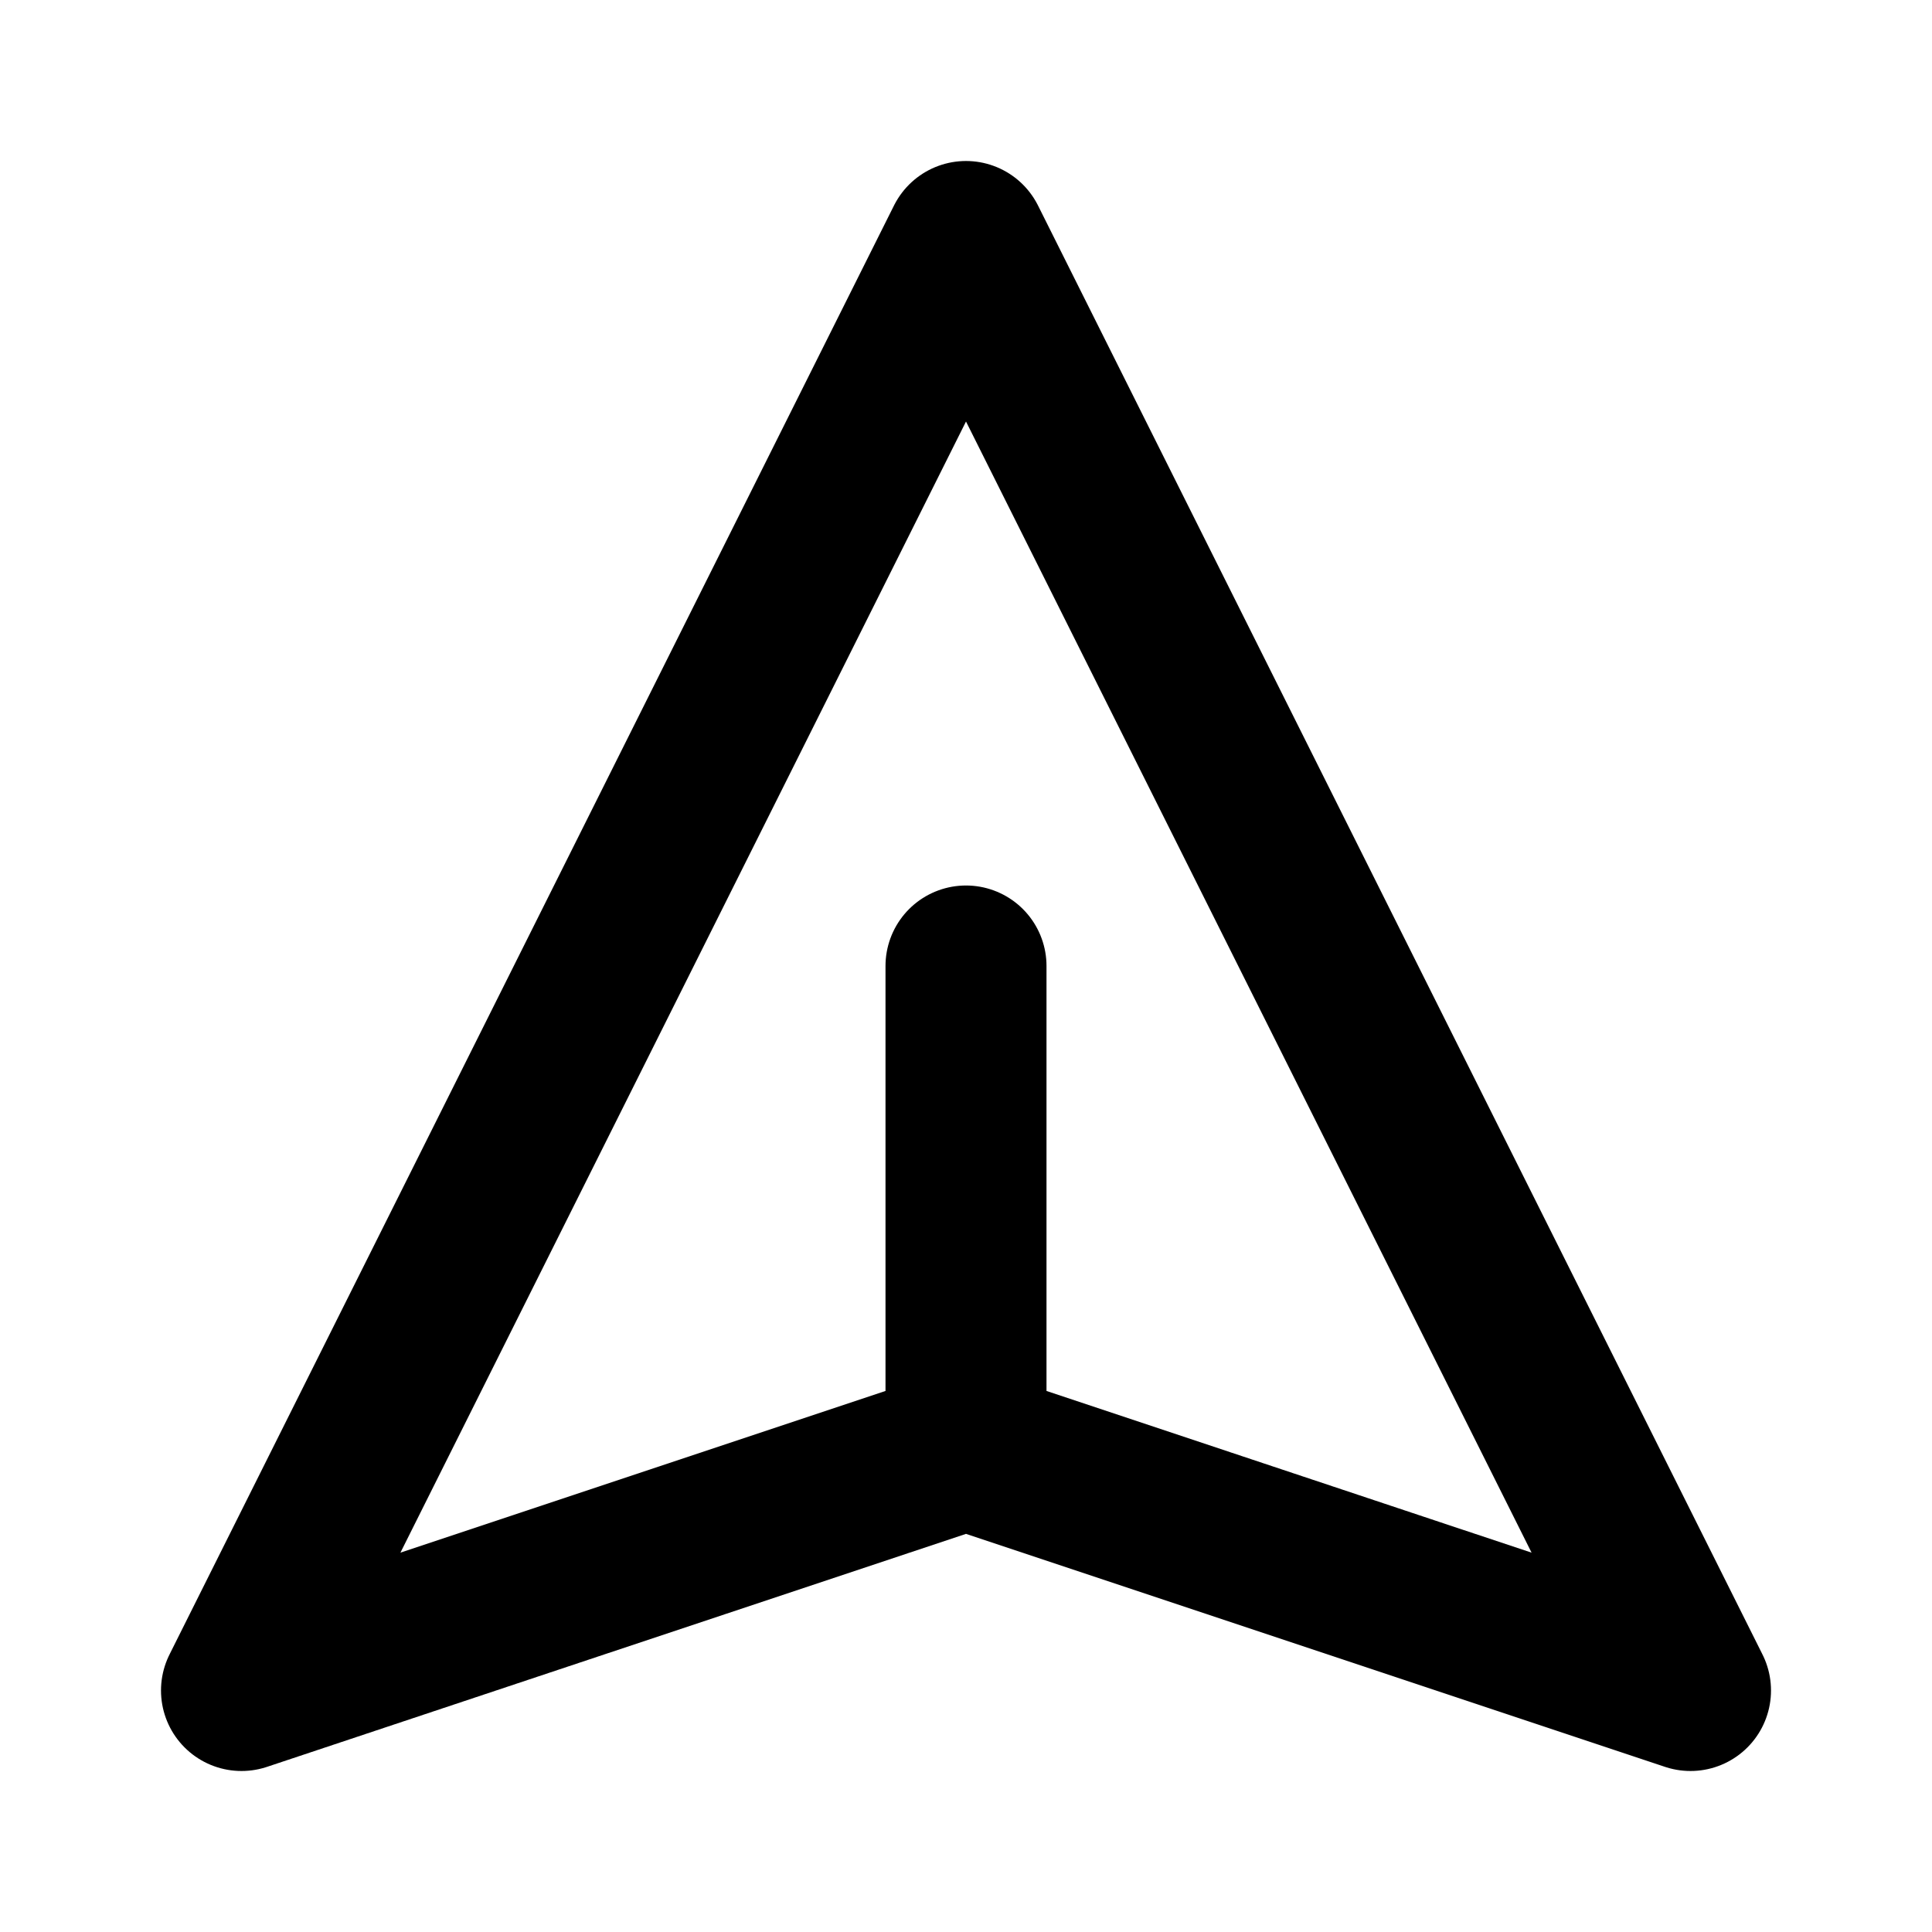 <svg width="24" height="24" fill="none" xmlns="http://www.w3.org/2000/svg"><path d="M12 18l9 3-9-18-9 18 9-3zm0 0v-6" stroke="currentColor" stroke-width="2" stroke-linecap="round" stroke-linejoin="round"/></svg>